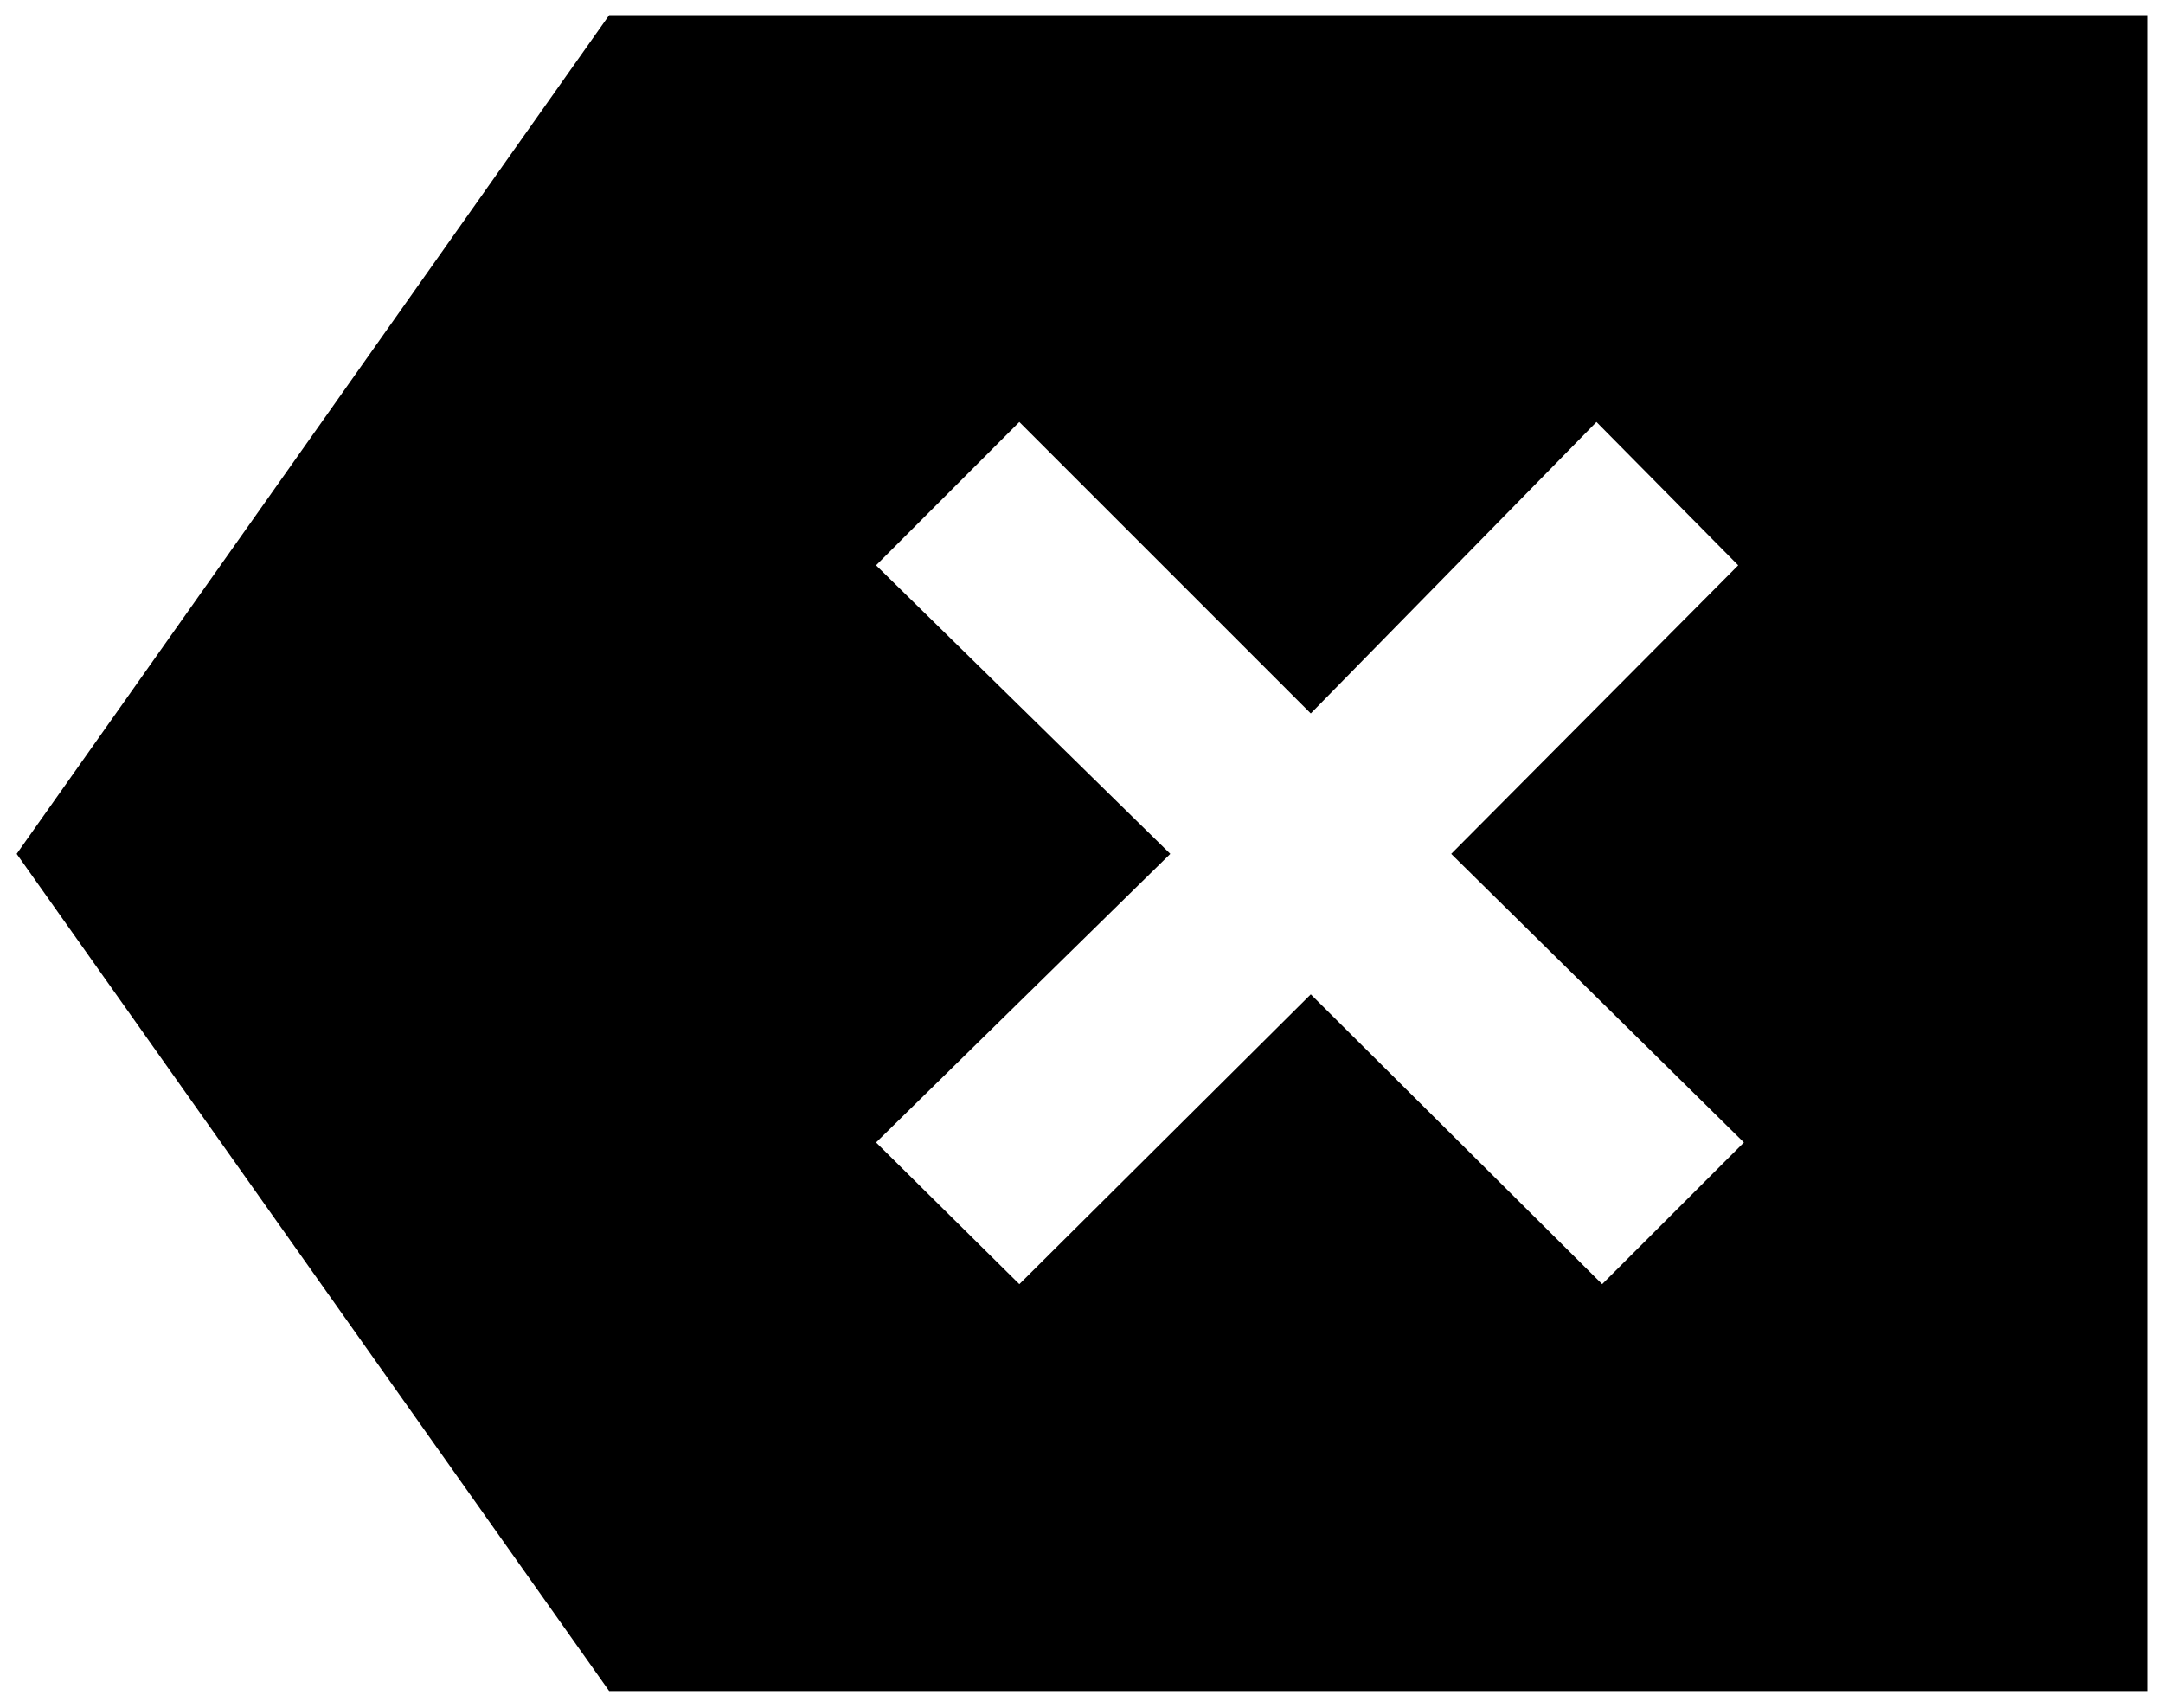 <svg width="38" height="30" viewBox="0 0 38 30" fill="none" xmlns="http://www.w3.org/2000/svg">
<path d="M10.702 29.707L0.293 15L10.702 0.266H37.734V29.707H10.702ZM17.908 22.559L23.028 17.468L28.147 22.559L30.637 20.07L25.495 15L30.537 9.931L28.047 7.413L23.028 12.533L17.908 7.413L15.391 9.931L20.56 15L15.391 20.07L17.908 22.559Z" fill="black"/>
</svg>
